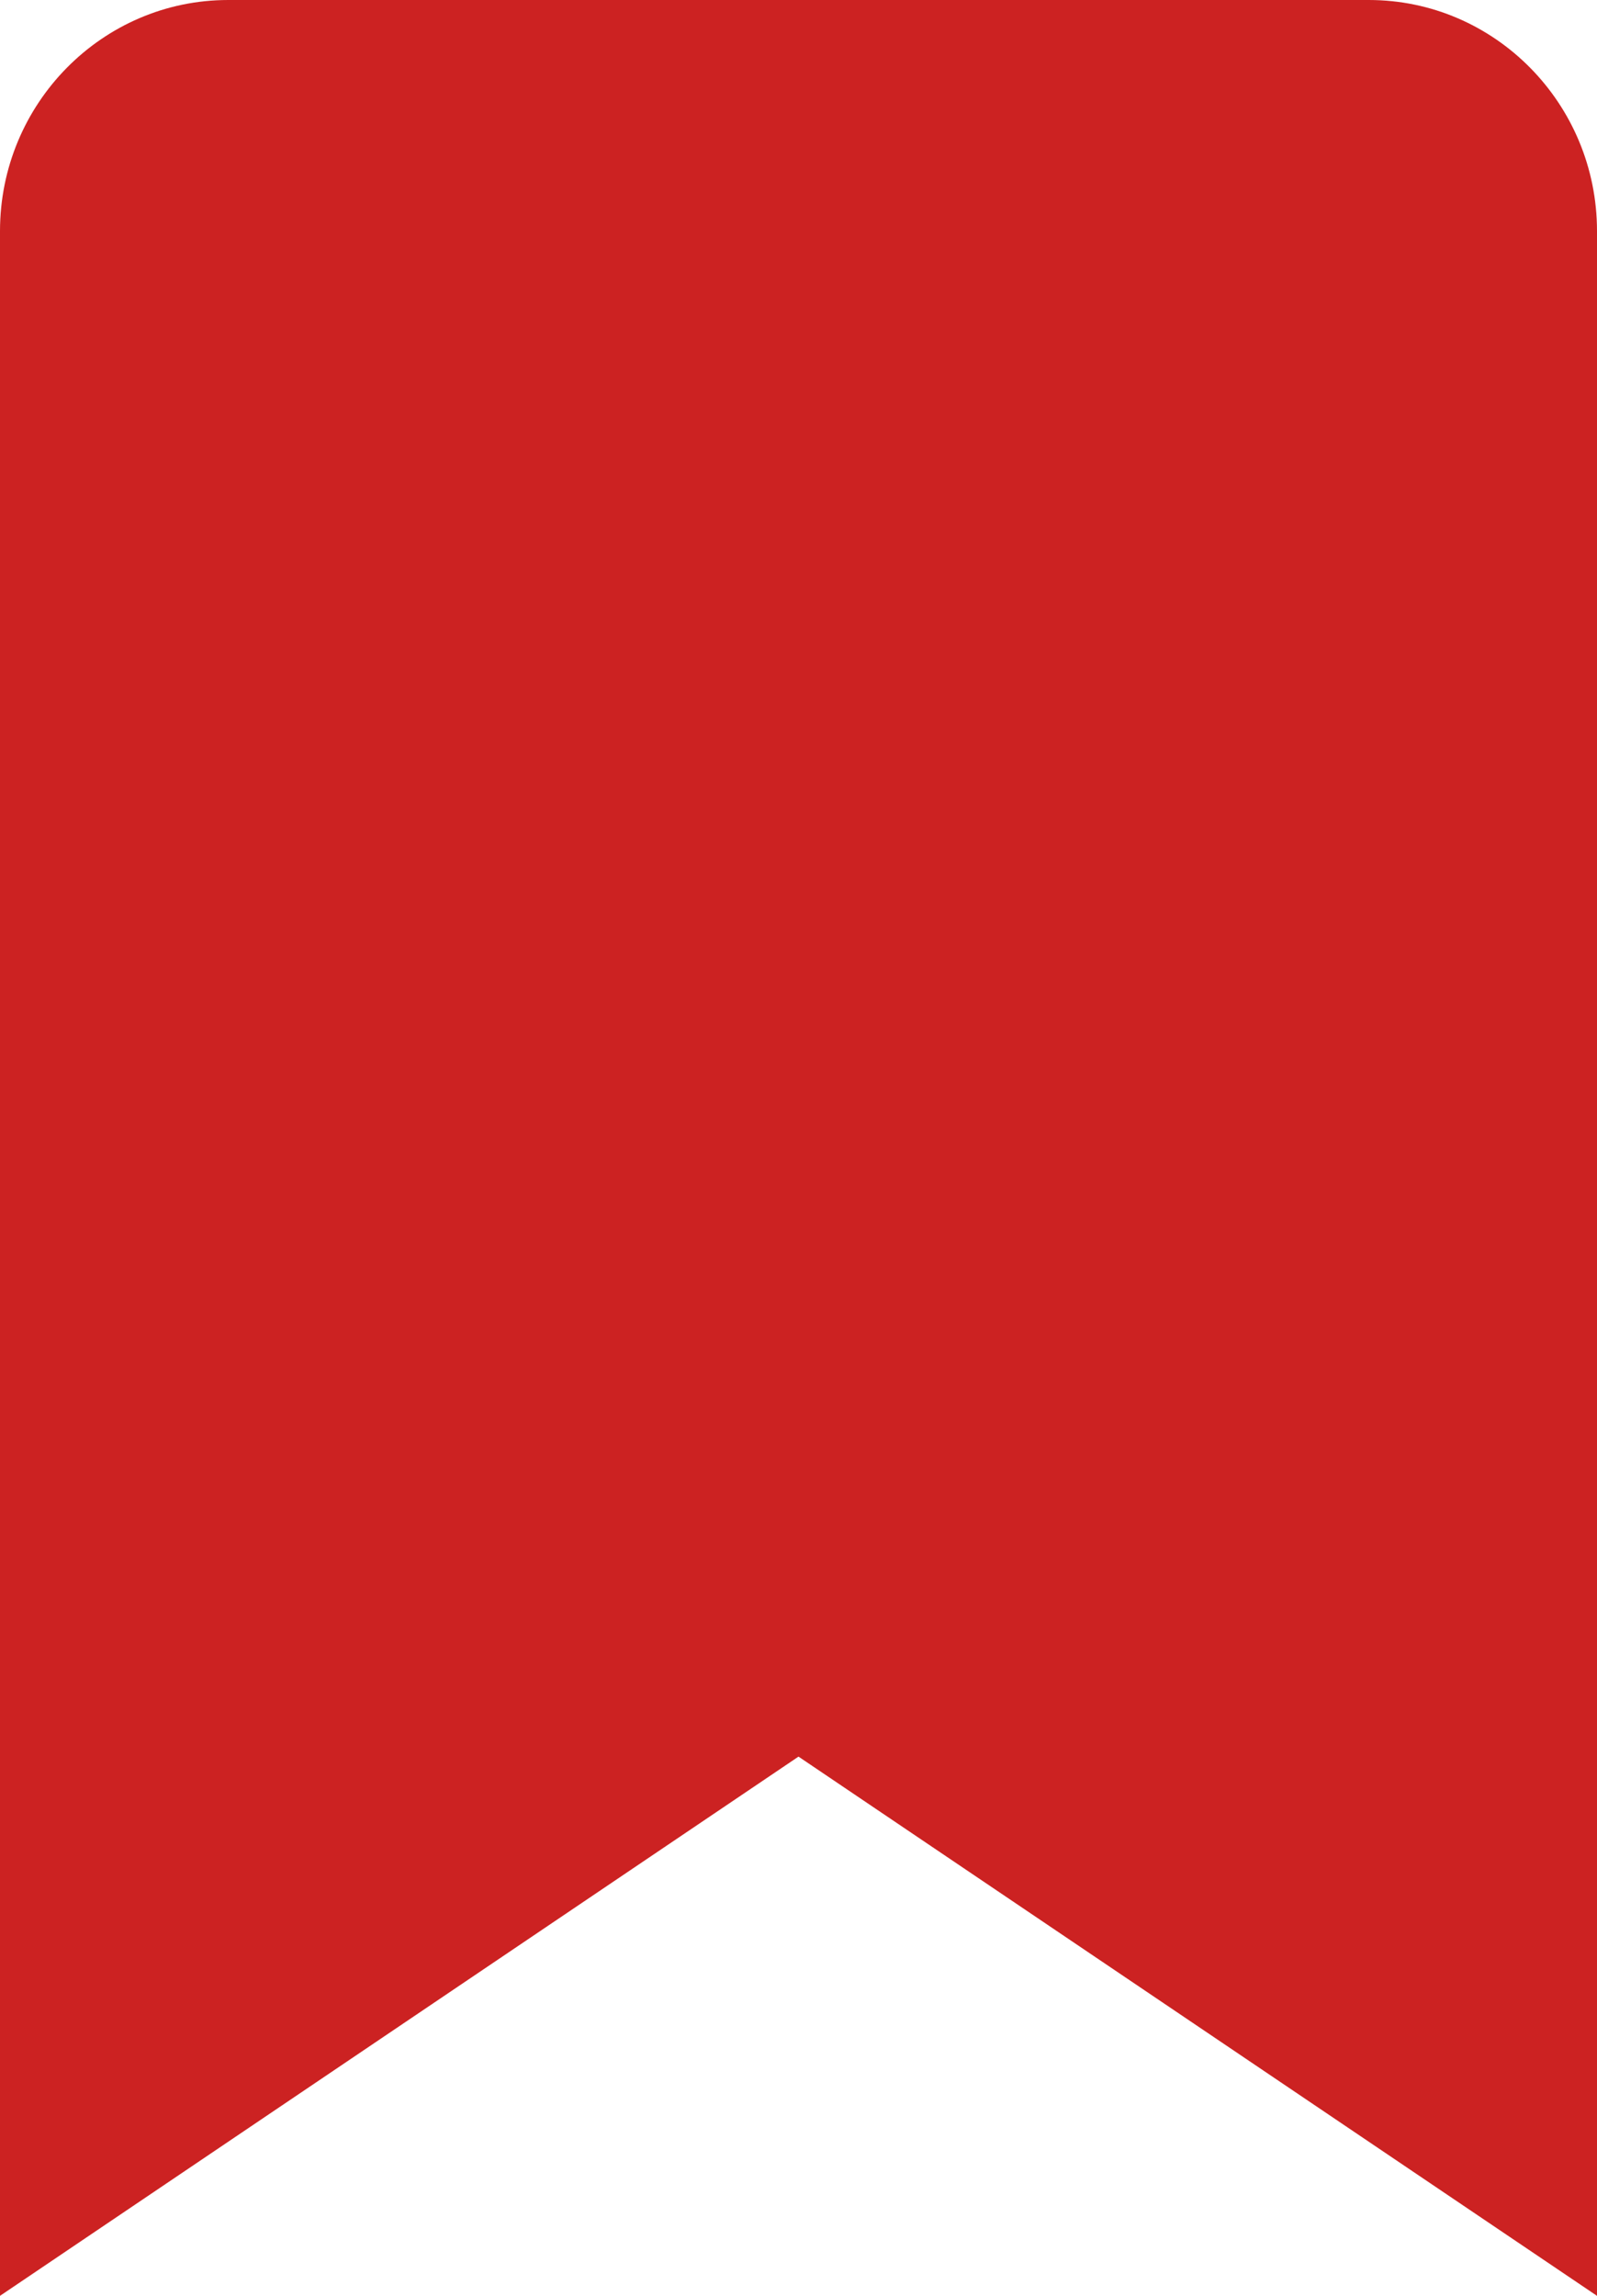 <svg width="16" height="23" viewBox="0 0 16 23" fill="none" xmlns="http://www.w3.org/2000/svg">
<path d="M16 9.261V2.315C16 1.038 14.975 0 13.714 0H2.286C1.025 0 0 1.038 0 2.315V23L8 17.598L16 23V9.261Z" fill="#CC2222"/>
</svg>
